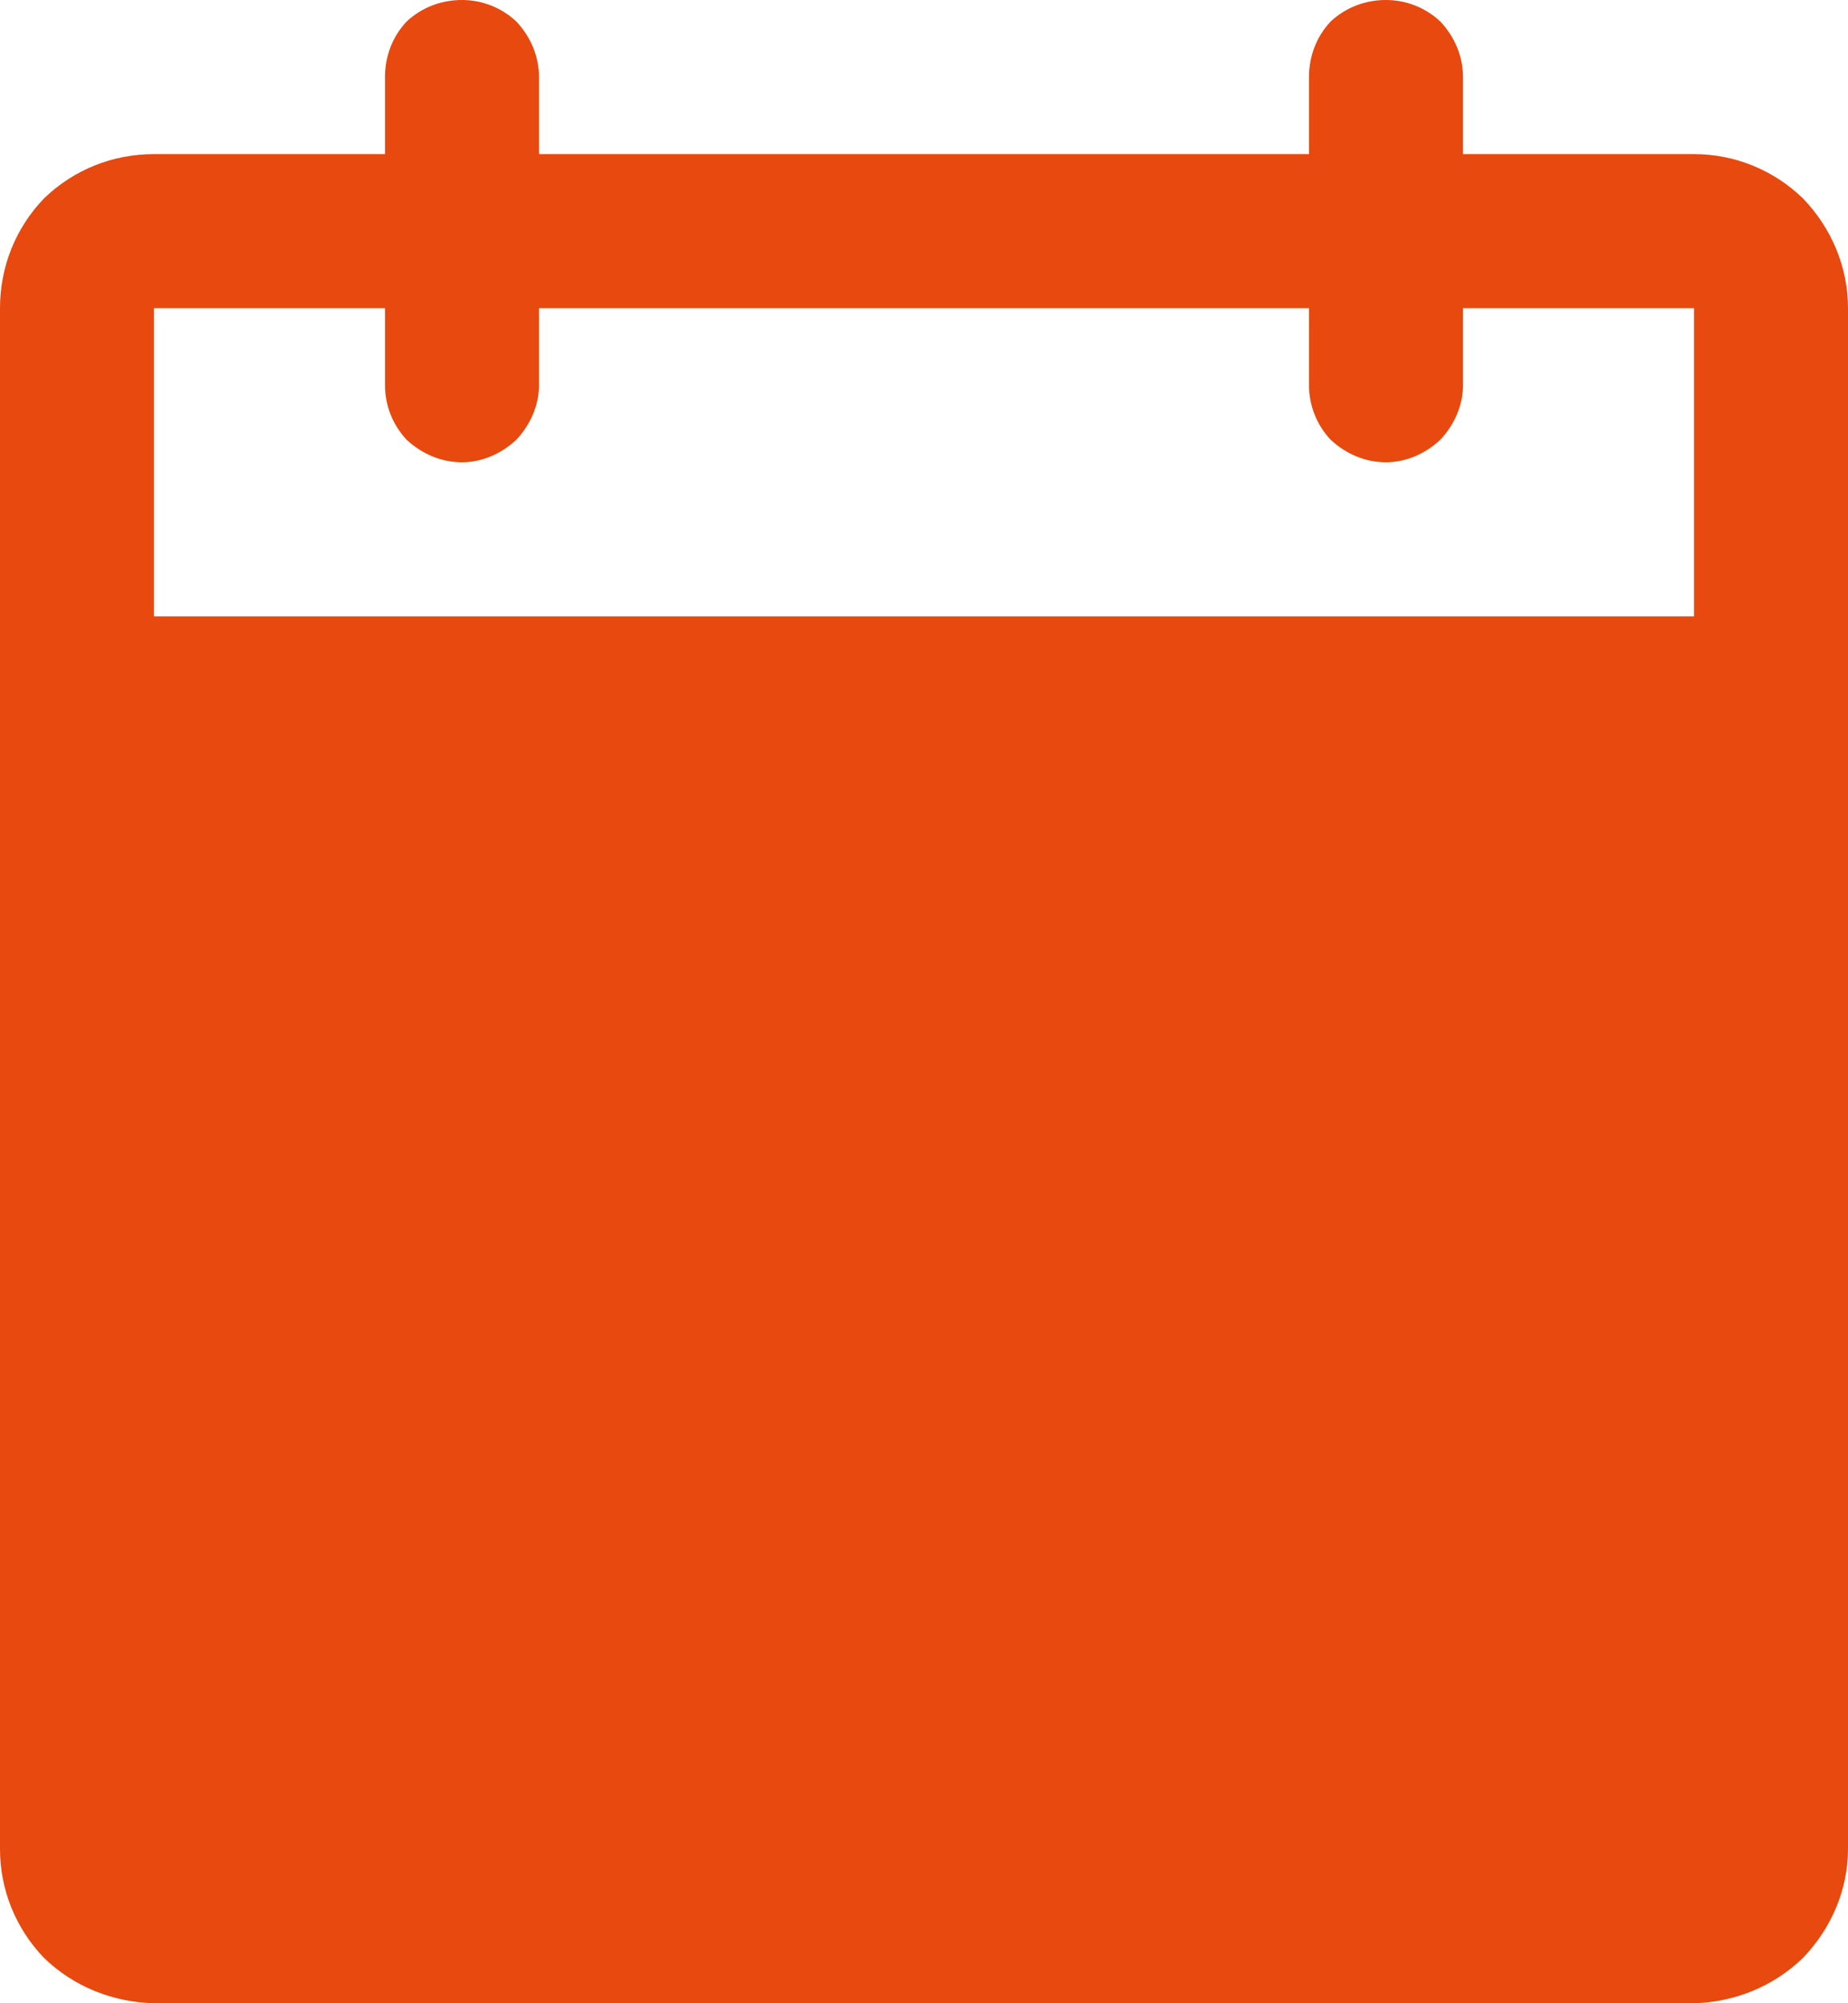 <svg width="18" height="19.5" viewBox="0 0 18 19.5" fill="none" xmlns="http://www.w3.org/2000/svg" xmlns:xlink="http://www.w3.org/1999/xlink">
	<desc>
			Created with Pixso.
	</desc>
	<defs/>
	<path id="Vector" d="M16.5 1.5L14.25 1.5L14.25 0.75C14.25 0.55 14.17 0.36 14.03 0.21C13.88 0.07 13.69 0 13.5 0C13.3 0 13.11 0.07 12.96 0.21C12.82 0.36 12.75 0.55 12.75 0.75L12.75 1.5L5.25 1.5L5.25 0.75C5.25 0.55 5.17 0.36 5.03 0.21C4.88 0.07 4.69 0 4.5 0C4.3 0 4.11 0.07 3.96 0.21C3.82 0.36 3.75 0.55 3.75 0.75L3.75 1.5L1.5 1.5C1.1 1.5 0.72 1.65 0.43 1.93C0.15 2.22 0 2.6 0 3L0 18C0 18.39 0.15 18.77 0.43 19.06C0.72 19.34 1.1 19.49 1.5 19.5L16.5 19.5C16.89 19.49 17.27 19.34 17.56 19.06C17.84 18.77 18 18.39 18 18L18 3C18 2.6 17.84 2.22 17.56 1.93C17.27 1.65 16.89 1.5 16.5 1.5ZM16.5 6L1.5 6L1.5 3L3.75 3L3.75 3.75C3.75 3.94 3.82 4.13 3.96 4.28C4.11 4.42 4.3 4.5 4.5 4.5C4.69 4.5 4.88 4.42 5.03 4.28C5.17 4.13 5.25 3.94 5.25 3.75L5.25 3L12.75 3L12.75 3.75C12.75 3.94 12.82 4.13 12.96 4.28C13.11 4.42 13.3 4.5 13.5 4.5C13.69 4.5 13.88 4.42 14.03 4.28C14.17 4.13 14.25 3.94 14.25 3.75L14.25 3L16.5 3L16.5 6Z" fill="#E7490F" fill-opacity="1" fill-rule="nonzero"/>
</svg>
